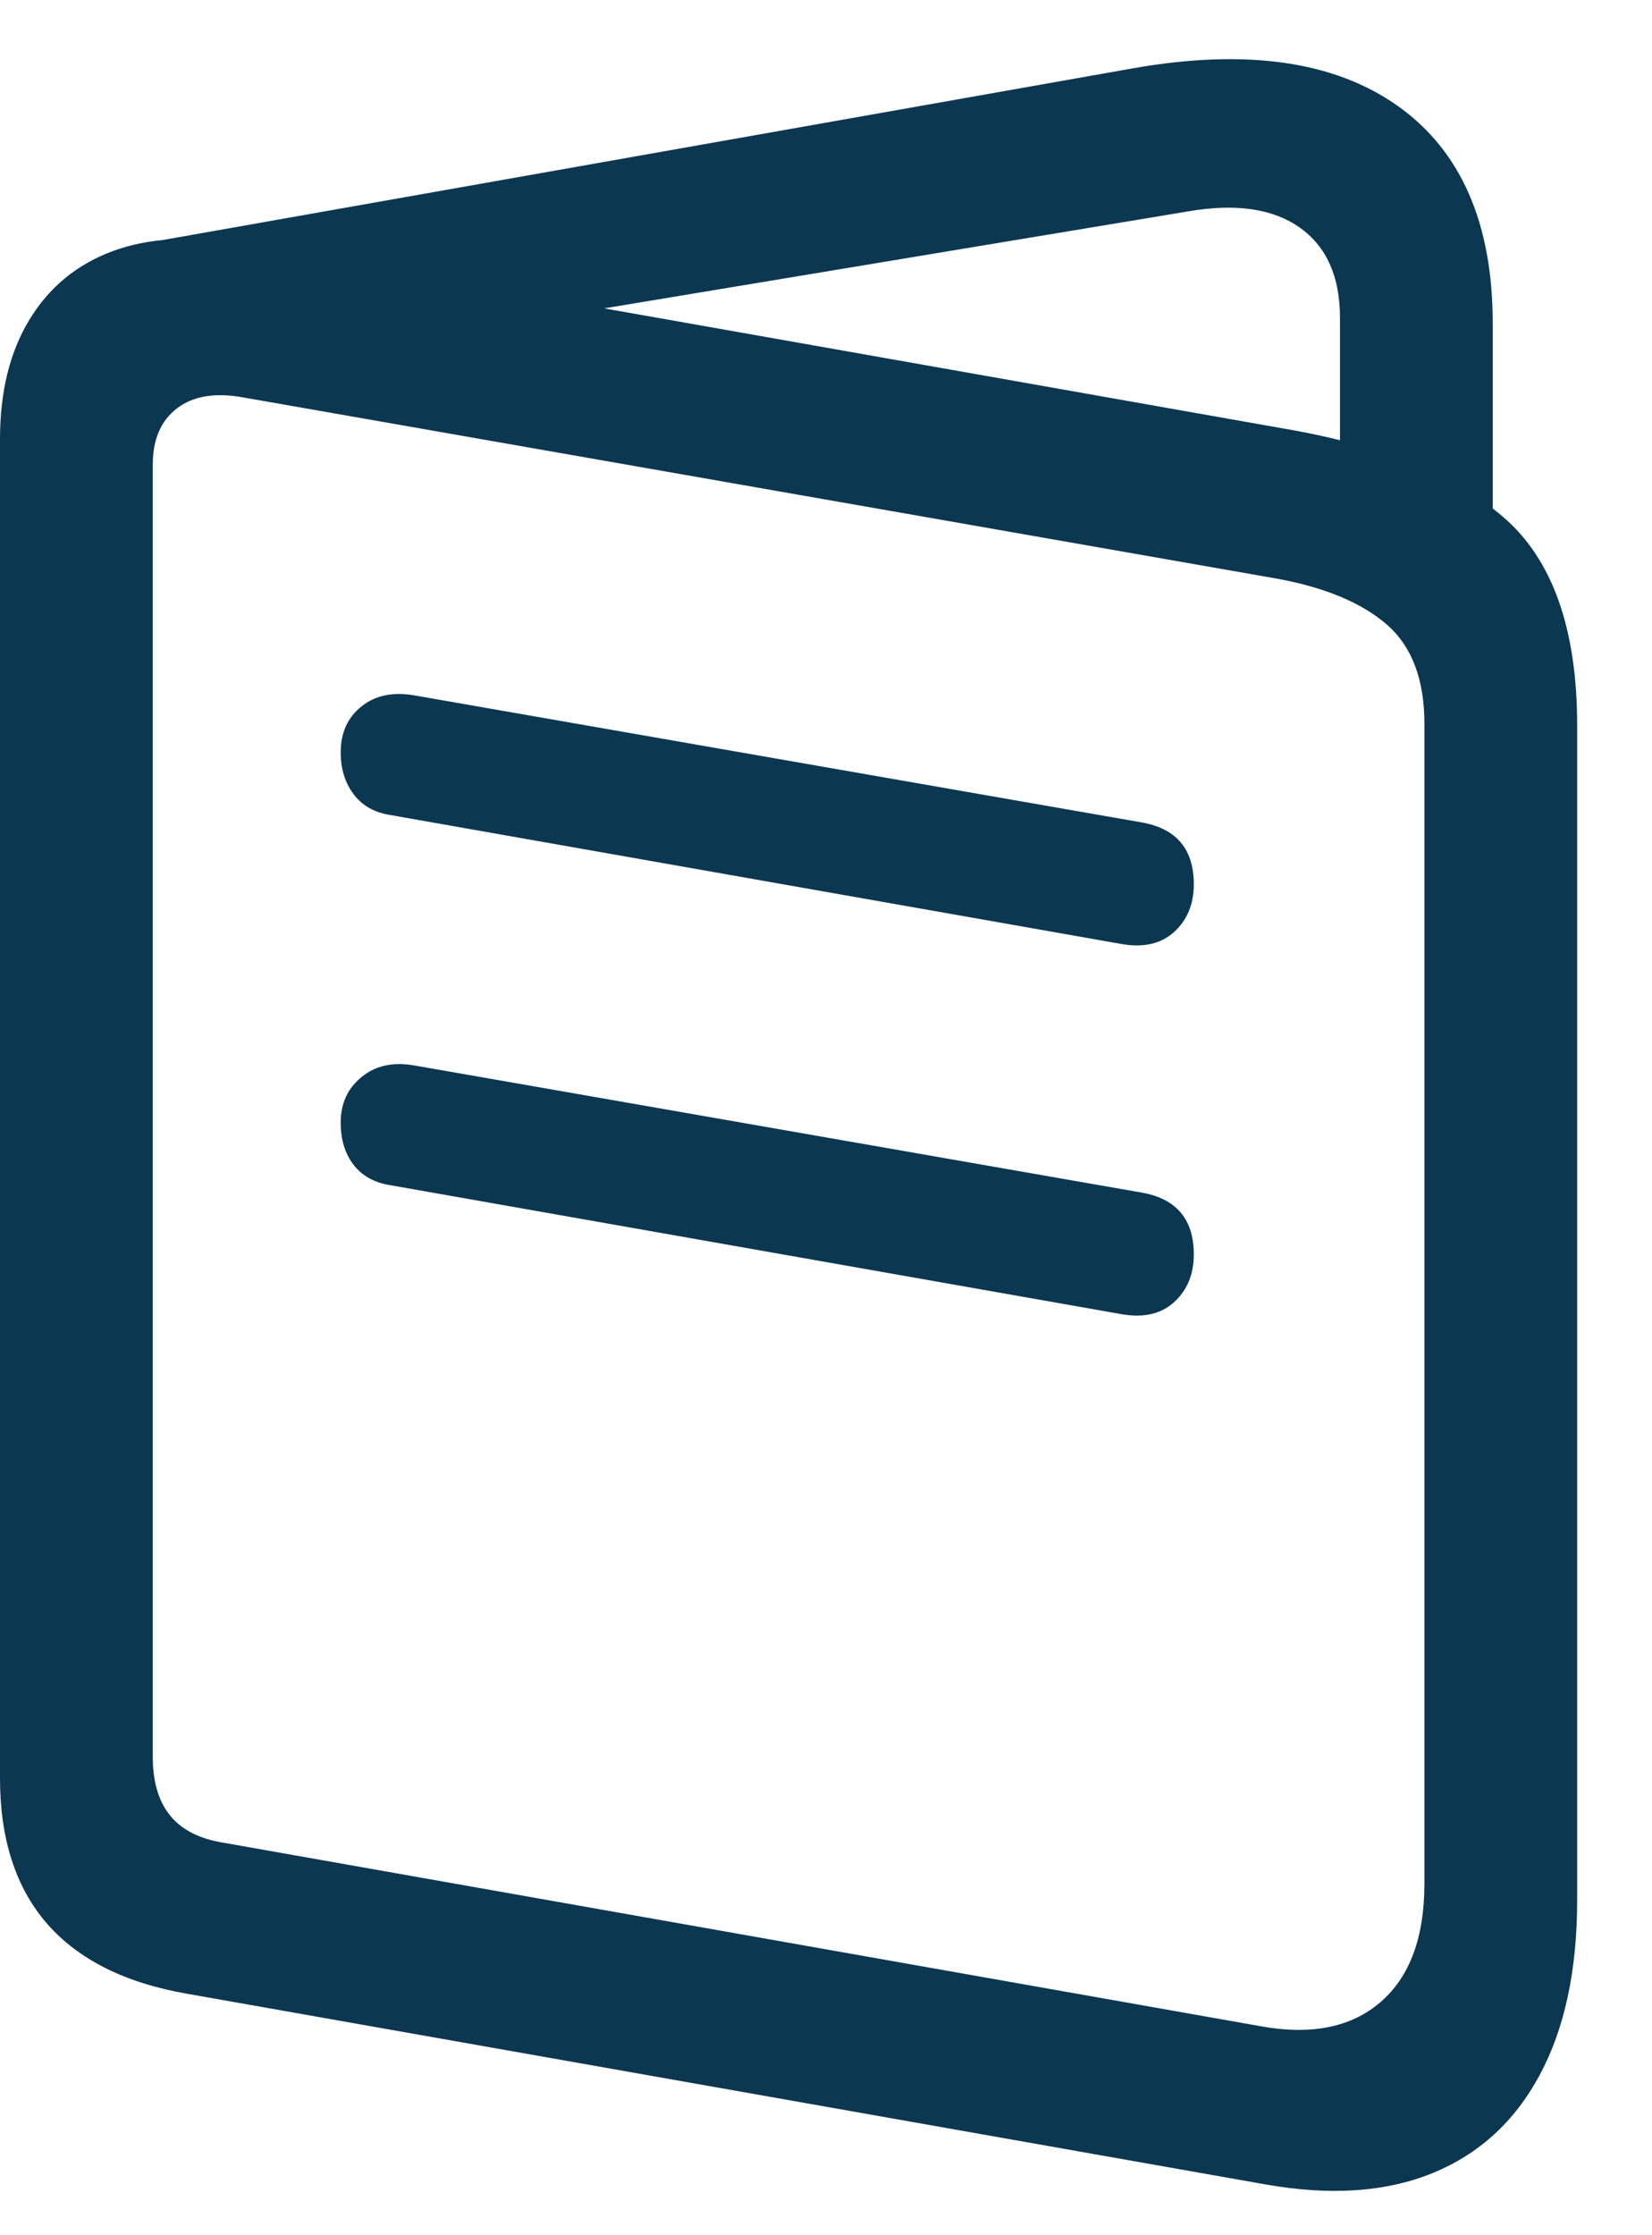 <svg width="17" height="23" viewBox="0 0 17 23" fill="none" xmlns="http://www.w3.org/2000/svg">
<g clip-path="url(#clip0_668_1176)">
<path d="M1.924 20.515L13.027 22.478C13.691 22.595 14.263 22.556 14.741 22.361C15.22 22.166 15.588 21.829 15.845 21.35C16.102 20.872 16.23 20.271 16.23 19.548V7.468C16.23 6.472 15.977 5.756 15.469 5.32C14.961 4.884 14.212 4.581 13.223 4.412L2.451 2.507C1.956 2.423 1.525 2.449 1.157 2.585C0.789 2.722 0.505 2.957 0.303 3.289C0.101 3.621 0 4.031 0 4.519V18.298C0 18.923 0.161 19.421 0.483 19.793C0.806 20.163 1.286 20.404 1.924 20.515ZM2.305 18.962C2.057 18.923 1.873 18.831 1.753 18.684C1.632 18.538 1.572 18.334 1.572 18.074V4.783C1.572 4.522 1.655 4.329 1.821 4.202C1.987 4.075 2.214 4.037 2.5 4.089L13.145 5.955C13.639 6.046 14.015 6.204 14.273 6.428C14.53 6.653 14.658 6.993 14.658 7.449V19.382C14.658 19.936 14.507 20.343 14.204 20.603C13.901 20.863 13.486 20.945 12.959 20.847L2.305 18.962ZM13.789 5.613H15.361V3.328C15.361 2.299 15.036 1.554 14.385 1.091C13.734 0.629 12.829 0.499 11.67 0.701L1.465 2.507L2.051 3.865L12.227 2.175C12.715 2.091 13.097 2.146 13.374 2.341C13.651 2.537 13.789 2.846 13.789 3.269V5.613ZM4.014 8.386L11.543 9.714C11.771 9.753 11.951 9.711 12.085 9.587C12.219 9.464 12.285 9.301 12.285 9.099C12.285 8.741 12.109 8.529 11.758 8.464L4.268 7.156C4.046 7.117 3.864 7.154 3.721 7.268C3.577 7.382 3.506 7.54 3.506 7.742C3.506 7.911 3.55 8.054 3.638 8.171C3.726 8.289 3.851 8.36 4.014 8.386ZM4.014 12.195L11.543 13.523C11.771 13.562 11.951 13.52 12.085 13.396C12.219 13.272 12.285 13.11 12.285 12.908C12.285 12.55 12.109 12.338 11.758 12.273L4.268 10.964C4.046 10.925 3.864 10.964 3.721 11.082C3.577 11.199 3.506 11.355 3.506 11.55C3.506 11.726 3.55 11.871 3.638 11.985C3.726 12.099 3.851 12.169 4.014 12.195Z" fill="#0C3751"/>
</g>
<defs>
<clipPath id="clip0_668_1176">
<rect width="16.23" height="22.544" fill="white"/>
</clipPath>
</defs>
</svg>
